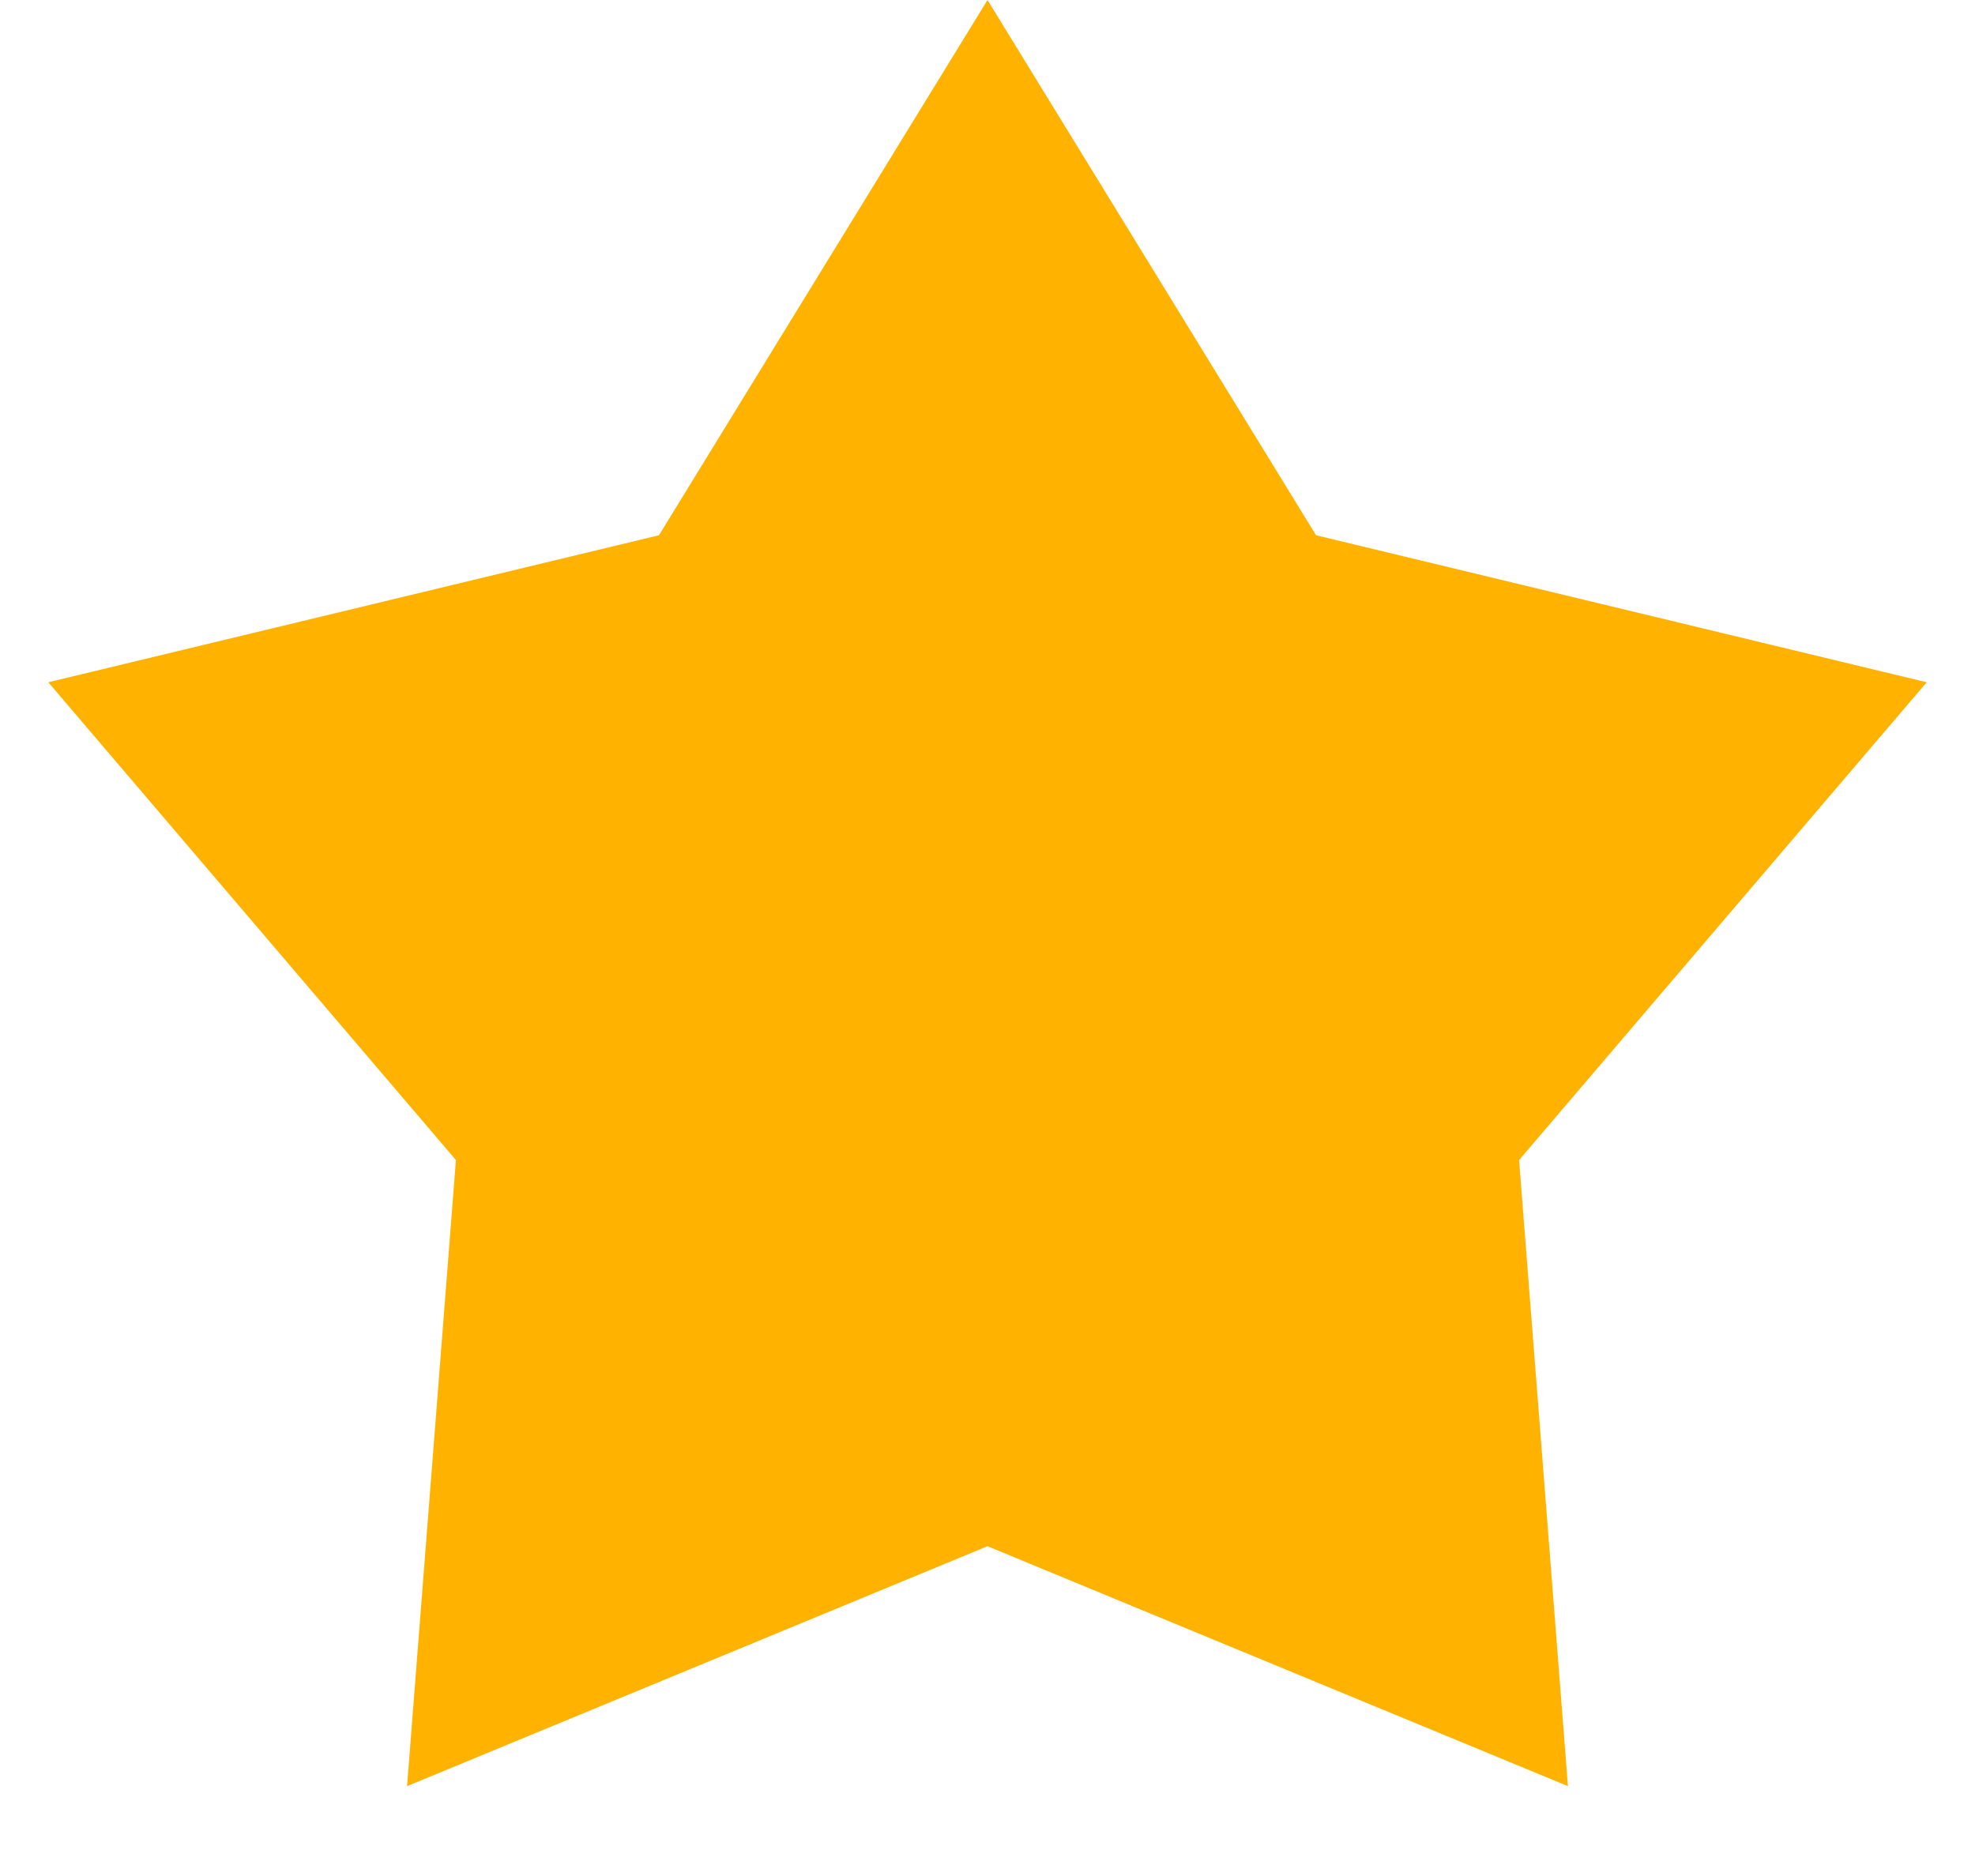 <svg width="20" height="19" viewBox="0 0 20 19" fill="none" xmlns="http://www.w3.org/2000/svg">
<path d="M10 0L13.327 5.421L19.511 6.91L15.383 11.749L15.878 18.09L10 15.66L4.122 18.09L4.617 11.749L0.489 6.91L6.673 5.421L10 0Z" fill="#FFB300"/>
</svg>
